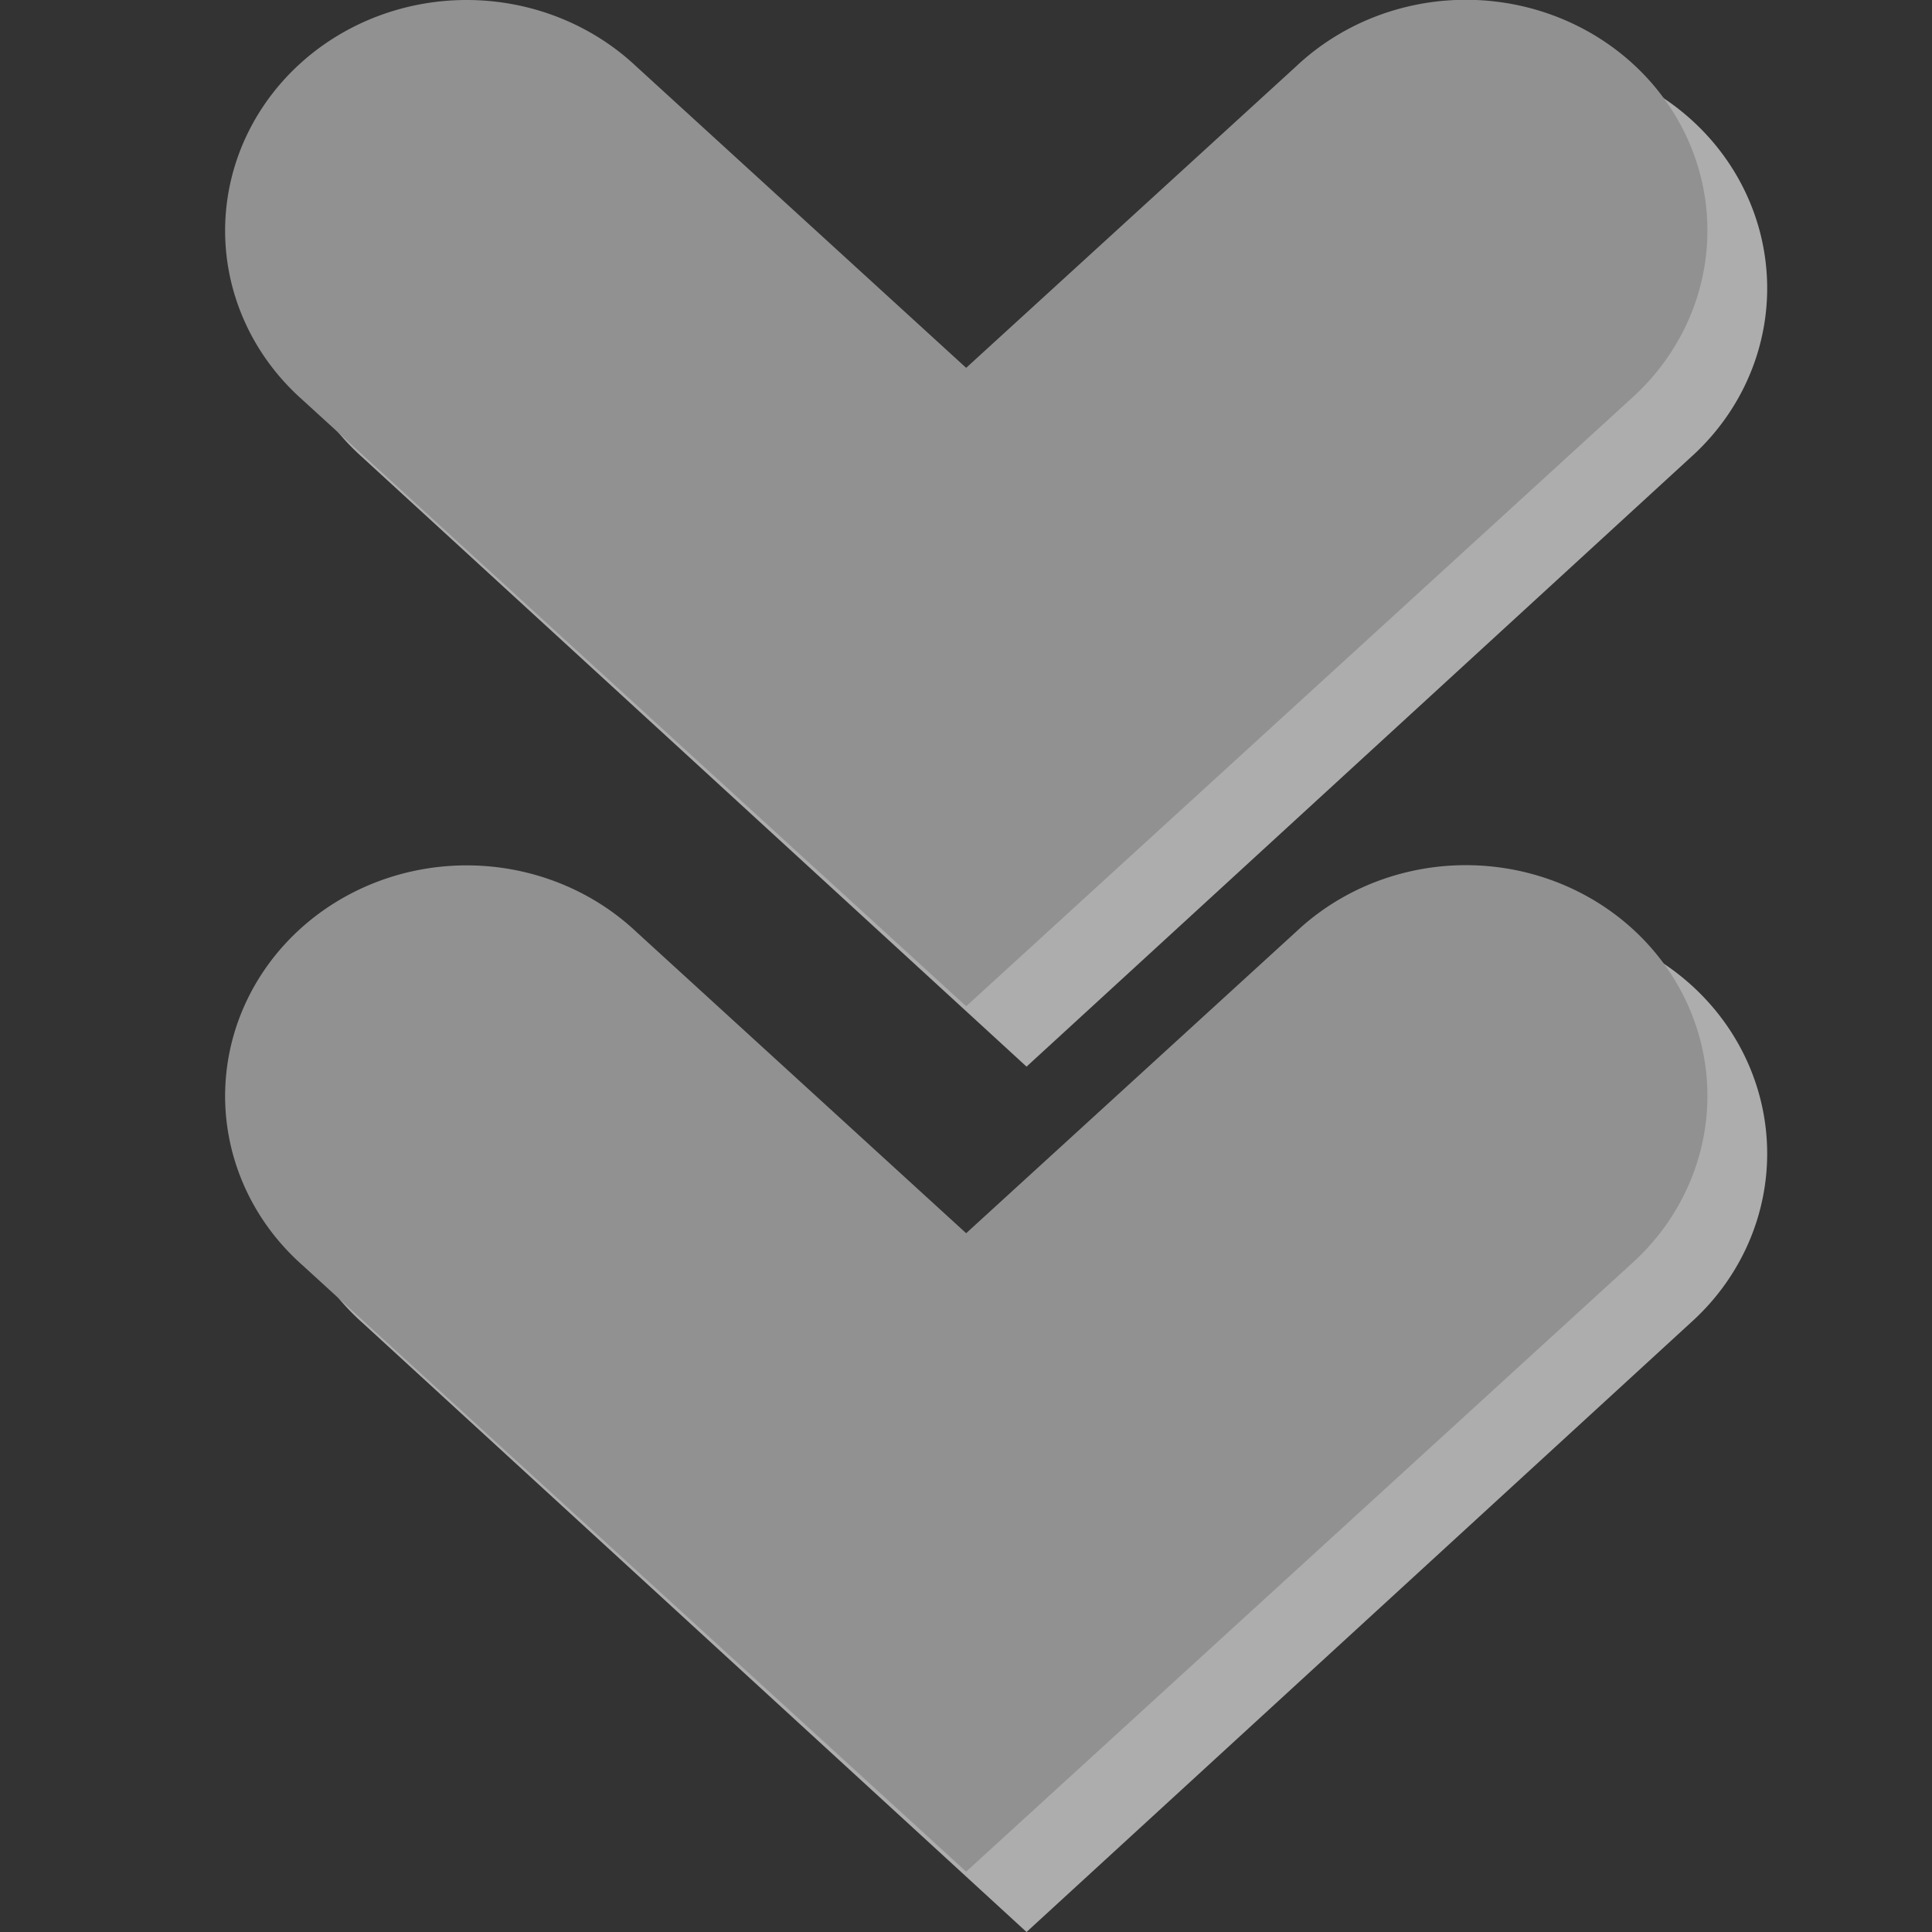 <svg width="48" version="1.1" xmlns="http://www.w3.org/2000/svg" height="48">
<rect width="100%" height="100%" fill="#333333" stroke="none"/>
<g style="stroke-linecap:round;image-rendering:auto;isolation:auto;fill-rule:evenodd;stroke-width:12;color-interpolation:sRGB;shape-rendering:auto;solid-opacity:1;stroke:none;text-rendering:auto;line-height:normal;color-rendering:auto;solid-color:#000000;text-transform:none;text-decoration-style:solid;mix-blend-mode:normal;font-family:sans-serif;white-space:normal;text-decoration-line:none;color:#000;text-align:start;text-decoration-color:#000000;text-indent:0">
<path style="opacity:.6;color-interpolation-filters:linearRGB;fill:#fff" id="path4169" d="m 7.1,6.876 a 6.001,5.754 0 0,0 1.908,4.491 l 16.496,15.133 16.496,-15.133 a 6.001,5.754 0 1,0 -8.295,-8.316 l -8.201,7.523 -8.201,-7.523 a 6.001,5.754 0 0,0 -10.203,3.824 Z "/>
<path style="color-interpolation-filters:linearRGB;fill:#919191" id="path4137" d="m 5.6,5.455 a 6.001,5.731 0 0,0 1.908,4.473 l 16.496,15.072 16.496,-15.072 a 6.001,5.731 0 1,0 -8.295,-8.282 l -8.201,7.493 -8.201,-7.493 a 6.001,5.731 0 0,0 -10.203,3.809 Z "/>
<path style="opacity:.6;color-interpolation-filters:linearRGB;fill:#fff" id="path4156" d="m 7.1,28.376 a 6.001,5.754 0 0,0 1.908,4.491 l 16.496,15.133 16.496,-15.133 a 6.001,5.754 0 1,0 -8.295,-8.316 l -8.201,7.523 -8.201,-7.523 a 6.001,5.754 0 0,0 -10.203,3.824 z "/>
<path style="color-interpolation-filters:linearRGB;fill:#919191" id="path4158" d="m 5.6,26.955 a 6.001,5.731 0 0,0 1.908,4.473 l 16.496,15.072 16.496,-15.072 a 6.001,5.731 0 1,0 -8.295,-8.282 l -8.201,7.493 -8.201,-7.493 a 6.001,5.731 0 0,0 -10.203,3.809 z "/>
</g>
</svg>
